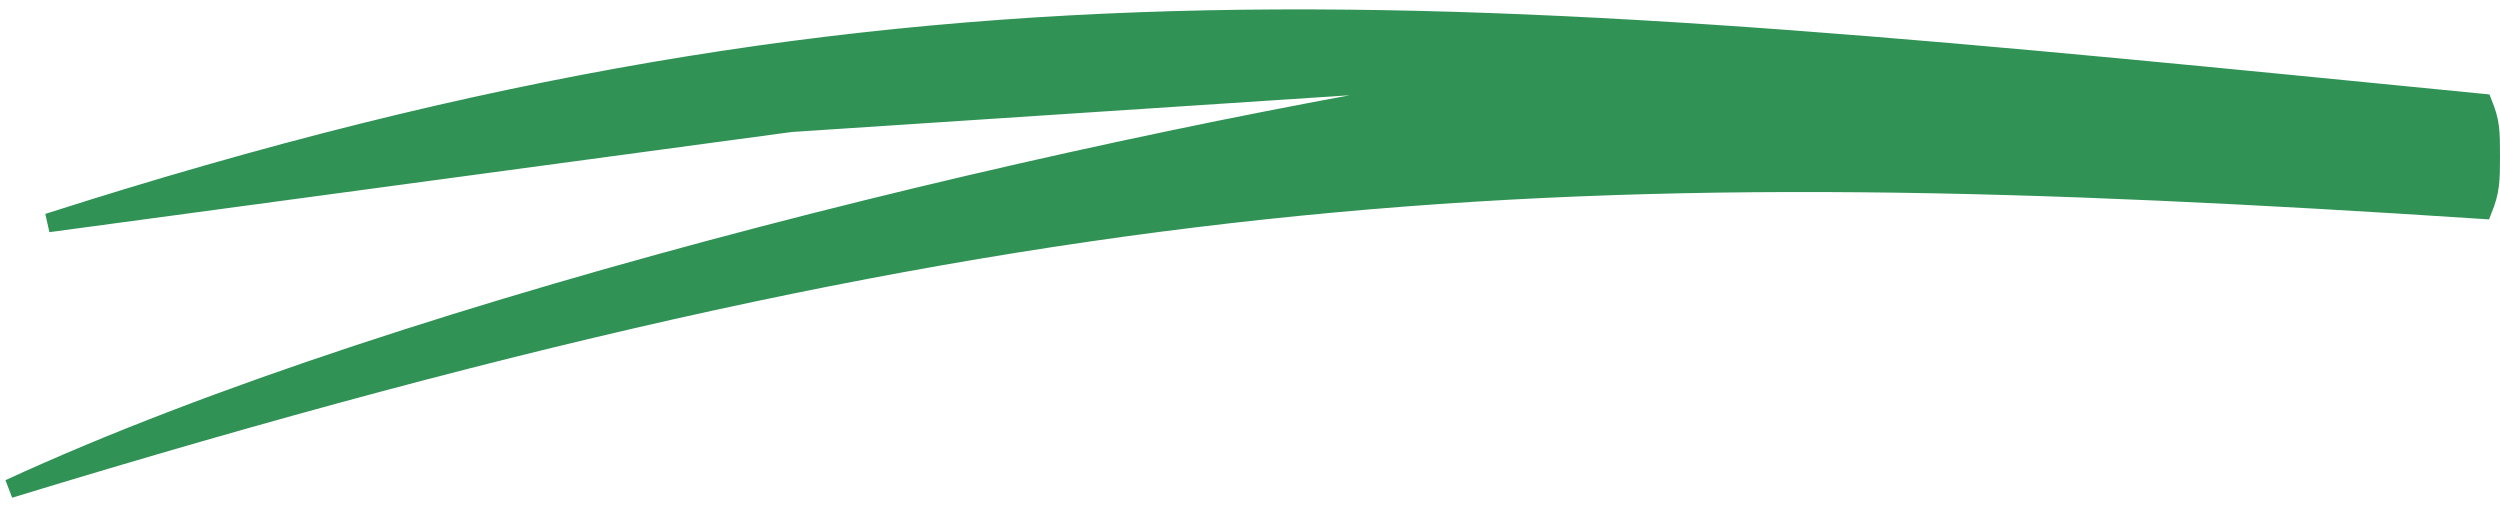 <svg width="133" height="27" viewBox="0 0 133 27" fill="none" xmlns="http://www.w3.org/2000/svg">
<path d="M132.088 5.492C77.222 0.091 49.172 -3.079 2.562 11.856L42.073 6.524L81.532 3.927C58.894 7.384 21.95 16.099 0.5 26C56.414 8.915 83.752 7.979 132.088 11.149C132.482 10.166 132.5 9.63 132.5 8.32C132.5 6.906 132.487 6.487 132.088 5.492Z" fill="#309255" stroke="#309255" stroke-miterlimit="2.366"/>
</svg>
